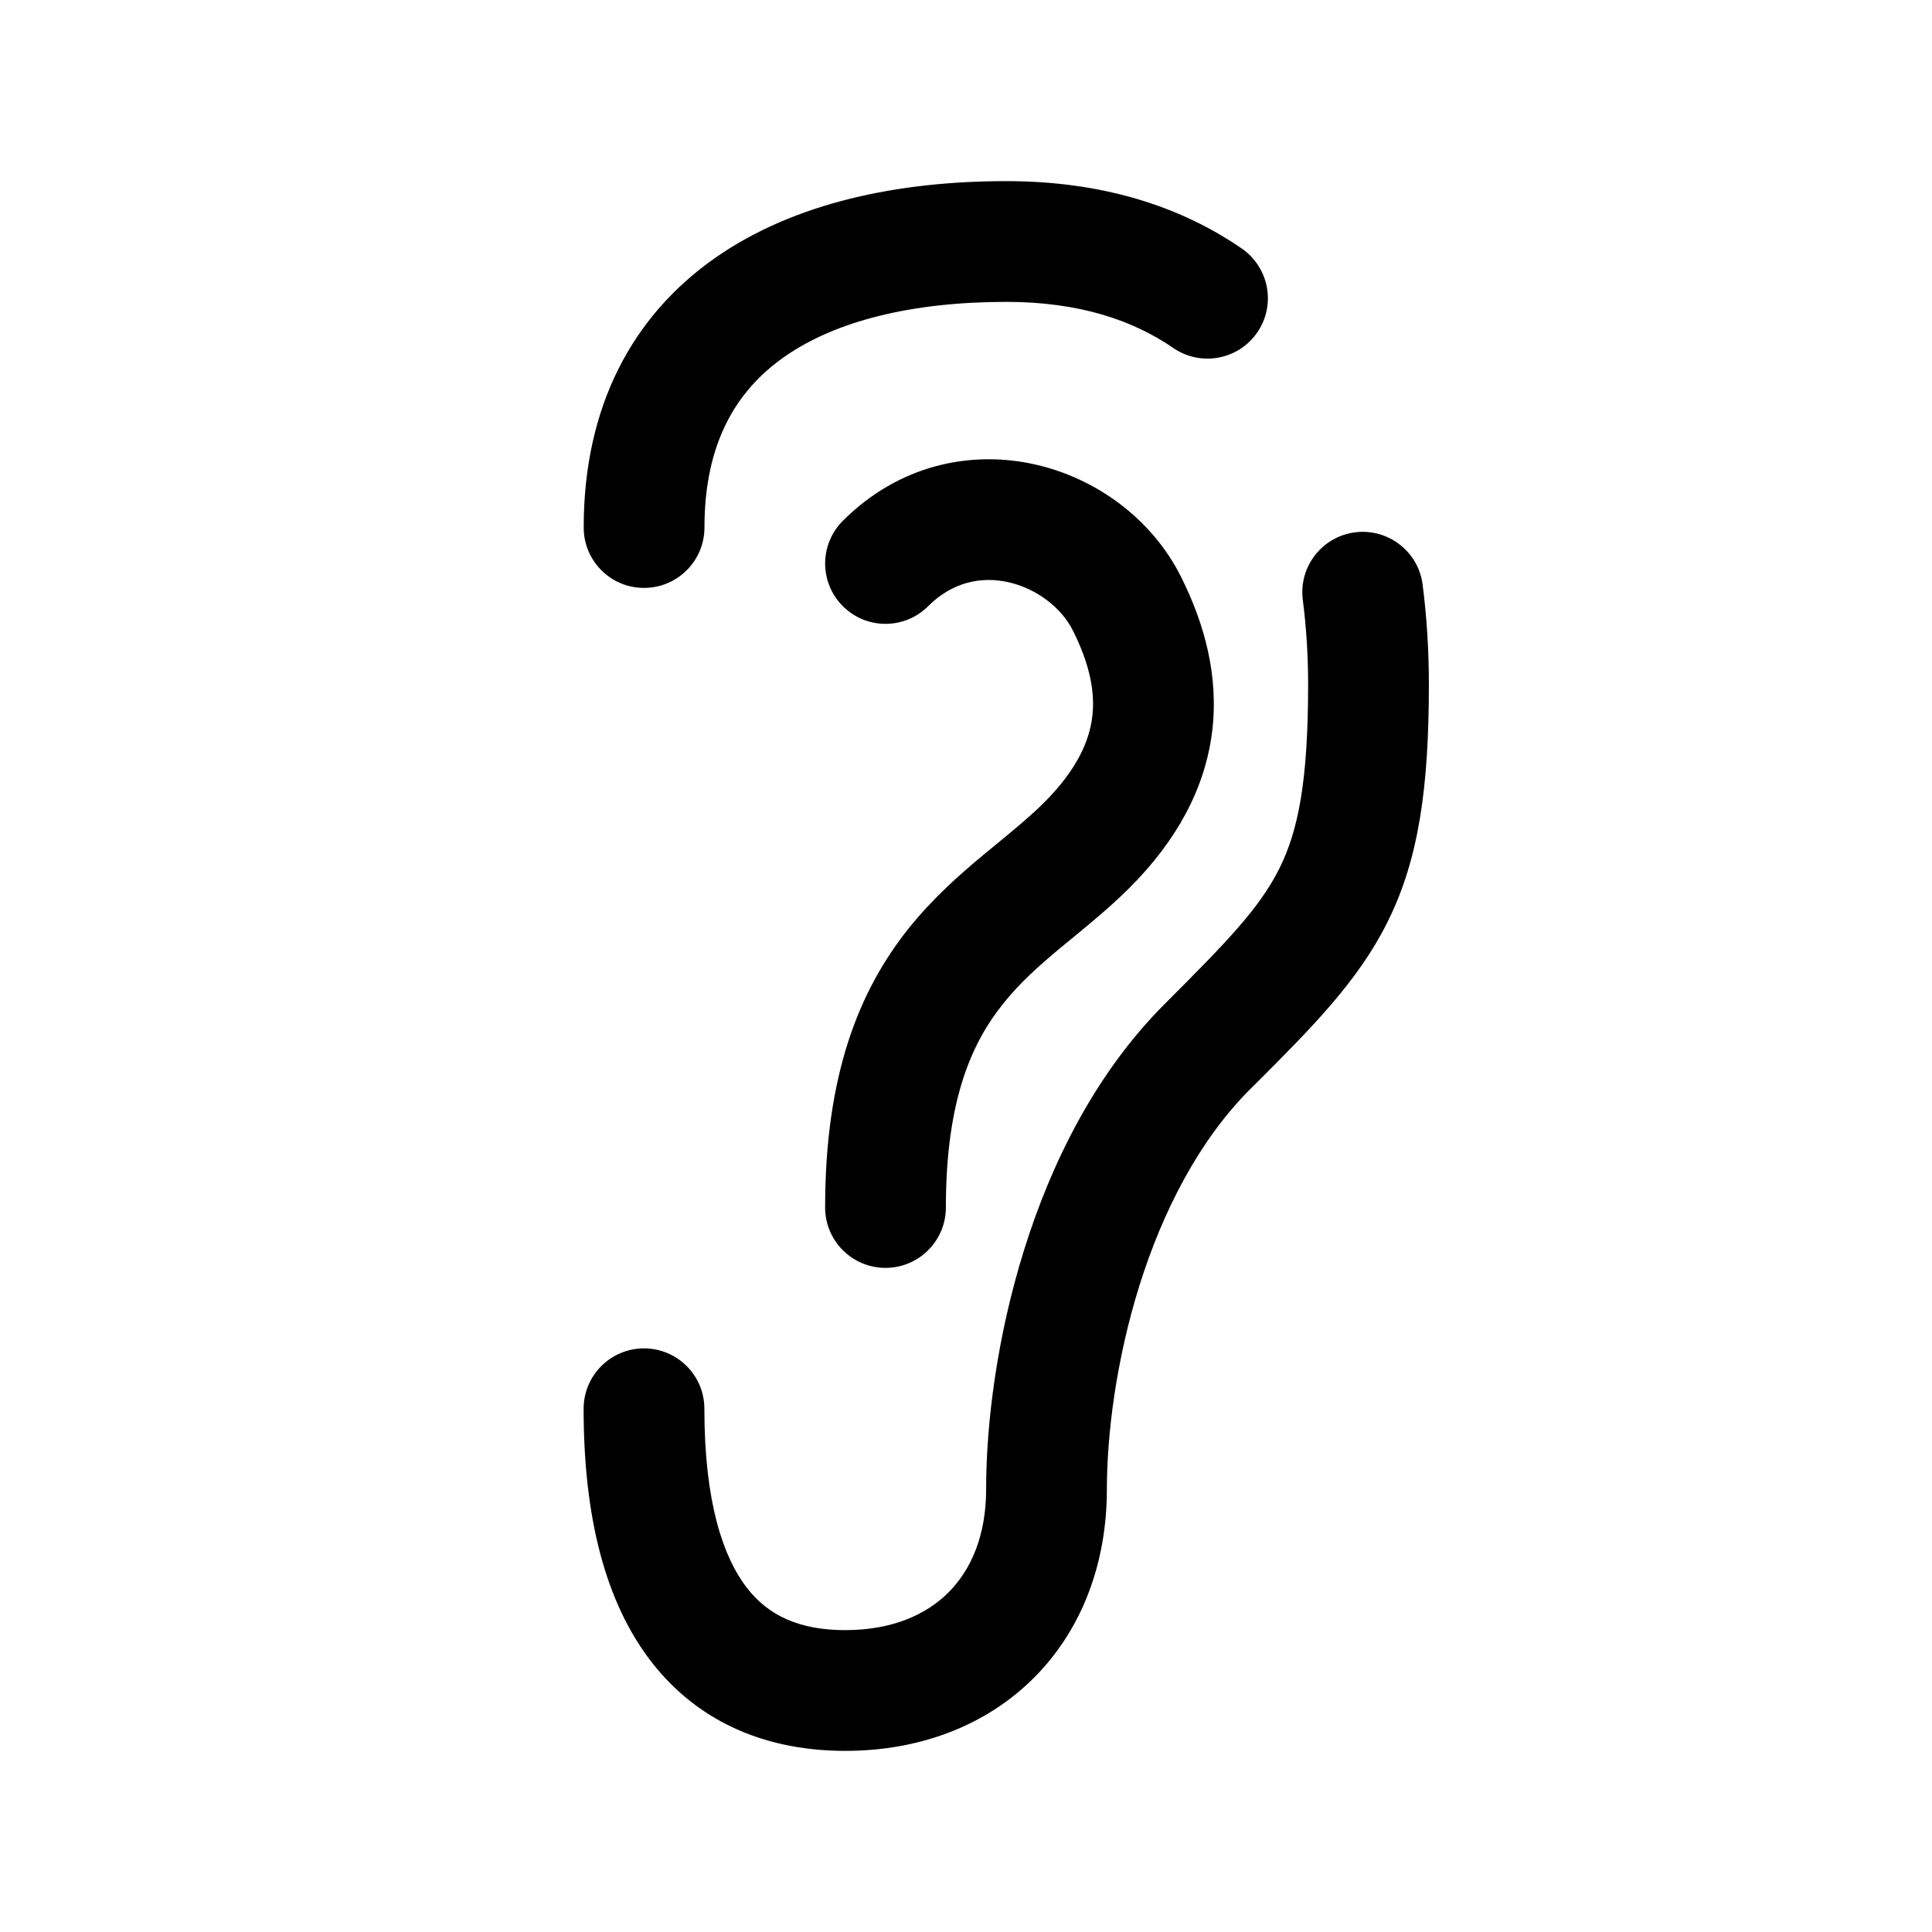 <svg width="24" height="24" viewBox="0 0 24 24" fill="none" xmlns="http://www.w3.org/2000/svg">
<path fill-rule="evenodd" clip-rule="evenodd" d="M9.743 4.433C9.146 4.852 8.751 5.503 8.751 6.553C8.751 6.967 8.415 7.303 8.001 7.303C7.587 7.304 7.251 6.968 7.251 6.554C7.25 5.051 7.855 3.925 8.882 3.205C9.869 2.514 11.168 2.25 12.5 2.25C13.675 2.25 14.648 2.552 15.425 3.087C15.766 3.322 15.853 3.789 15.618 4.13C15.383 4.471 14.916 4.557 14.575 4.323C14.076 3.979 13.408 3.75 12.5 3.75C11.332 3.75 10.381 3.986 9.743 4.433ZM12.525 7.232C12.191 7.158 11.834 7.227 11.53 7.53C11.237 7.823 10.763 7.823 10.47 7.53C10.177 7.237 10.177 6.763 10.47 6.47C11.166 5.773 12.059 5.592 12.85 5.768C13.618 5.938 14.313 6.449 14.671 7.165C14.964 7.751 15.143 8.402 15.057 9.093C14.969 9.792 14.622 10.439 14.03 11.03C13.805 11.255 13.552 11.463 13.33 11.646C13.273 11.692 13.219 11.736 13.168 11.779C12.897 12.005 12.662 12.216 12.461 12.469C12.083 12.94 11.75 13.643 11.75 15C11.75 15.414 11.414 15.75 11 15.75C10.586 15.75 10.25 15.414 10.25 15C10.25 13.357 10.667 12.31 11.289 11.531C11.588 11.159 11.916 10.87 12.207 10.627C12.278 10.568 12.346 10.513 12.41 10.46C12.623 10.284 12.802 10.137 12.97 9.97C13.378 9.561 13.531 9.208 13.568 8.907C13.607 8.598 13.536 8.249 13.329 7.835C13.187 7.551 12.882 7.312 12.525 7.232ZM16.832 6.613C17.242 6.56 17.619 6.85 17.672 7.26C17.726 7.679 17.75 8.097 17.75 8.5C17.75 9.788 17.624 10.679 17.233 11.46C16.866 12.195 16.288 12.773 15.591 13.47C15.571 13.49 15.551 13.51 15.53 13.53C14.894 14.167 14.444 15.045 14.153 15.974C13.864 16.899 13.75 17.823 13.75 18.5C13.75 19.42 13.44 20.246 12.843 20.843C12.246 21.44 11.42 21.75 10.5 21.75C9.569 21.75 8.704 21.43 8.095 20.648C7.513 19.899 7.25 18.831 7.25 17.5C7.25 17.086 7.586 16.75 8 16.75C8.414 16.75 8.75 17.086 8.75 17.5C8.75 18.669 8.987 19.351 9.28 19.727C9.546 20.07 9.931 20.25 10.5 20.25C11.08 20.25 11.504 20.06 11.782 19.782C12.06 19.504 12.25 19.08 12.25 18.5C12.25 17.677 12.386 16.601 12.722 15.526C13.056 14.455 13.606 13.333 14.47 12.47C15.246 11.694 15.645 11.283 15.892 10.79C16.126 10.321 16.25 9.712 16.25 8.5C16.25 8.156 16.229 7.803 16.184 7.453C16.131 7.042 16.421 6.666 16.832 6.613Z" fill="black"/>
</svg>
